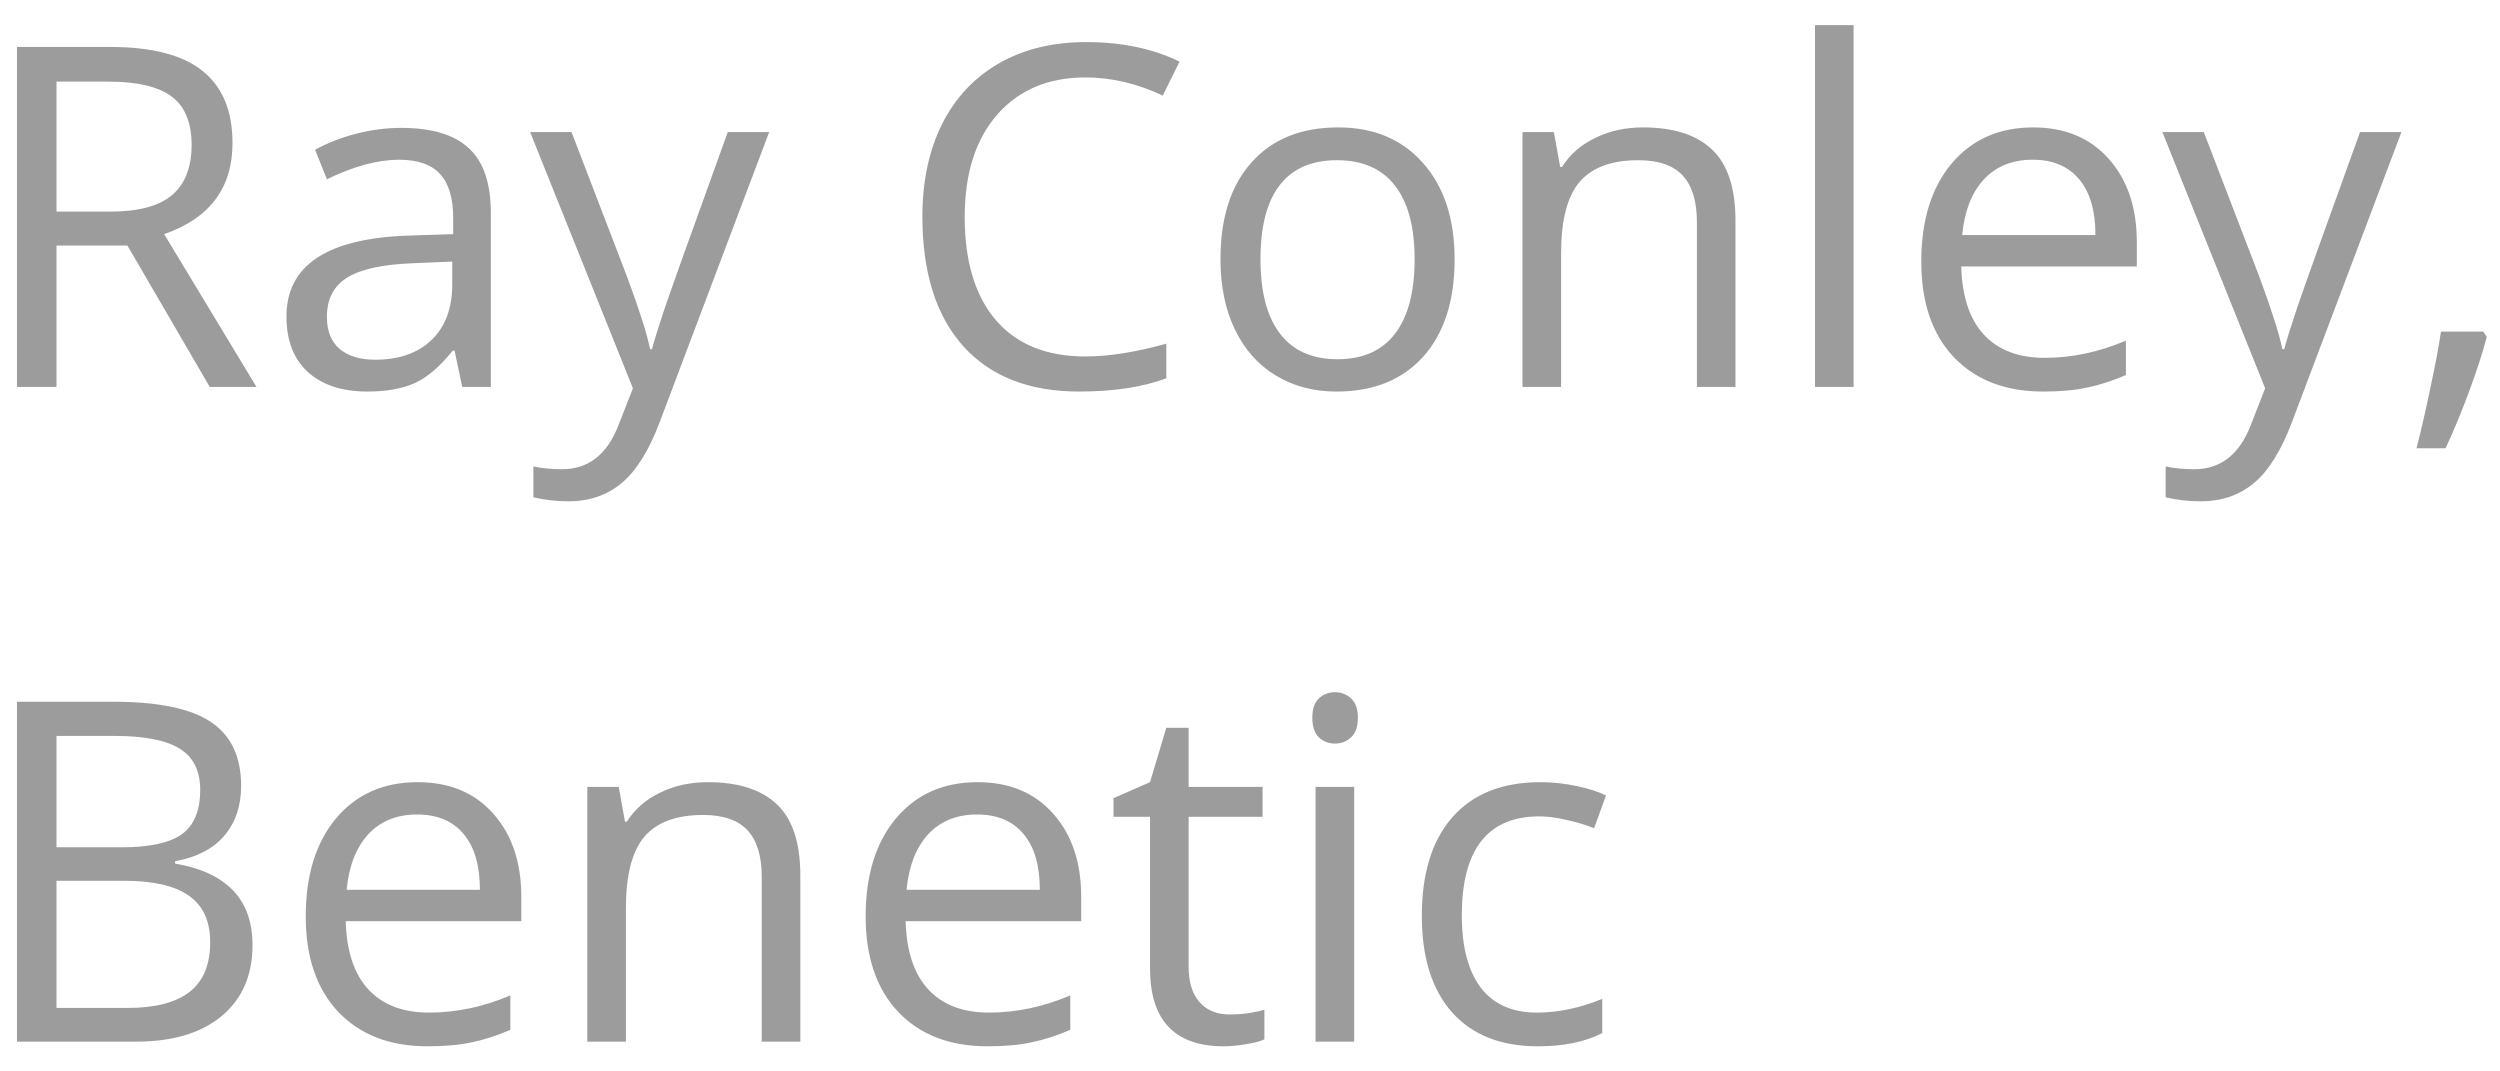 <svg width="84" height="36" viewBox="0 0 84 36" fill="none" xmlns="http://www.w3.org/2000/svg">
<path d="M1.898 8.25V13H0.57V1.578H3.703C5.104 1.578 6.138 1.846 6.805 2.383C7.477 2.919 7.812 3.727 7.812 4.805C7.812 6.315 7.047 7.336 5.516 7.867L8.617 13H7.047L4.281 8.25H1.898ZM1.898 7.109H3.719C4.656 7.109 5.344 6.924 5.781 6.555C6.219 6.18 6.438 5.62 6.438 4.875C6.438 4.12 6.214 3.576 5.766 3.242C5.323 2.909 4.609 2.742 3.625 2.742H1.898V7.109ZM15.531 13L15.273 11.781H15.211C14.784 12.318 14.357 12.682 13.93 12.875C13.508 13.062 12.979 13.156 12.344 13.156C11.495 13.156 10.828 12.938 10.344 12.5C9.865 12.062 9.625 11.44 9.625 10.633C9.625 8.904 11.008 7.997 13.773 7.914L15.227 7.867V7.336C15.227 6.664 15.081 6.169 14.789 5.852C14.503 5.529 14.042 5.367 13.406 5.367C12.693 5.367 11.885 5.586 10.984 6.023L10.586 5.031C11.008 4.802 11.469 4.622 11.969 4.492C12.474 4.362 12.979 4.297 13.484 4.297C14.505 4.297 15.26 4.523 15.75 4.977C16.245 5.43 16.492 6.156 16.492 7.156V13H15.531ZM12.602 12.086C13.409 12.086 14.042 11.865 14.5 11.422C14.963 10.979 15.195 10.359 15.195 9.562V8.789L13.898 8.844C12.867 8.88 12.122 9.042 11.664 9.328C11.211 9.609 10.984 10.05 10.984 10.648C10.984 11.117 11.125 11.474 11.406 11.719C11.693 11.963 12.091 12.086 12.602 12.086ZM17.812 4.438H19.203L21.078 9.32C21.49 10.435 21.745 11.24 21.844 11.734H21.906C21.974 11.469 22.115 11.016 22.328 10.375C22.547 9.729 23.255 7.75 24.453 4.438H25.844L22.164 14.188C21.799 15.151 21.372 15.833 20.883 16.234C20.398 16.641 19.802 16.844 19.094 16.844C18.698 16.844 18.307 16.799 17.922 16.711V15.672C18.208 15.734 18.529 15.766 18.883 15.766C19.773 15.766 20.409 15.266 20.789 14.266L21.266 13.047L17.812 4.438ZM36.477 2.602C35.221 2.602 34.229 3.021 33.5 3.859C32.776 4.693 32.414 5.836 32.414 7.289C32.414 8.784 32.763 9.94 33.461 10.758C34.164 11.57 35.164 11.977 36.461 11.977C37.258 11.977 38.167 11.833 39.188 11.547V12.711C38.396 13.008 37.419 13.156 36.258 13.156C34.575 13.156 33.276 12.646 32.359 11.625C31.448 10.604 30.992 9.154 30.992 7.273C30.992 6.096 31.211 5.065 31.648 4.18C32.091 3.294 32.727 2.612 33.555 2.133C34.388 1.654 35.367 1.414 36.492 1.414C37.69 1.414 38.737 1.633 39.633 2.07L39.07 3.211C38.206 2.805 37.341 2.602 36.477 2.602ZM48.875 8.711C48.875 10.107 48.523 11.198 47.82 11.984C47.117 12.766 46.146 13.156 44.906 13.156C44.141 13.156 43.461 12.977 42.867 12.617C42.273 12.258 41.815 11.742 41.492 11.07C41.169 10.398 41.008 9.612 41.008 8.711C41.008 7.315 41.357 6.229 42.055 5.453C42.753 4.672 43.721 4.281 44.961 4.281C46.159 4.281 47.109 4.68 47.812 5.477C48.521 6.273 48.875 7.352 48.875 8.711ZM42.352 8.711C42.352 9.805 42.57 10.638 43.008 11.211C43.445 11.784 44.089 12.07 44.938 12.07C45.786 12.07 46.43 11.787 46.867 11.219C47.31 10.646 47.531 9.81 47.531 8.711C47.531 7.622 47.31 6.797 46.867 6.234C46.43 5.667 45.781 5.383 44.922 5.383C44.073 5.383 43.432 5.661 43 6.219C42.568 6.776 42.352 7.607 42.352 8.711ZM57.016 13V7.461C57.016 6.763 56.857 6.242 56.539 5.898C56.221 5.555 55.724 5.383 55.047 5.383C54.151 5.383 53.495 5.625 53.078 6.109C52.661 6.594 52.453 7.393 52.453 8.508V13H51.156V4.438H52.211L52.422 5.609H52.484C52.75 5.188 53.122 4.862 53.602 4.633C54.081 4.398 54.615 4.281 55.203 4.281C56.234 4.281 57.01 4.531 57.531 5.031C58.052 5.526 58.312 6.32 58.312 7.414V13H57.016ZM62.281 13H60.984V0.844H62.281V13ZM68.648 13.156C67.383 13.156 66.383 12.771 65.648 12C64.919 11.229 64.555 10.159 64.555 8.789C64.555 7.409 64.893 6.312 65.57 5.5C66.253 4.688 67.167 4.281 68.312 4.281C69.385 4.281 70.234 4.635 70.859 5.344C71.484 6.047 71.797 6.977 71.797 8.133V8.953H65.898C65.924 9.958 66.177 10.721 66.656 11.242C67.141 11.763 67.82 12.023 68.695 12.023C69.617 12.023 70.529 11.831 71.43 11.445V12.602C70.971 12.8 70.537 12.94 70.125 13.023C69.719 13.112 69.227 13.156 68.648 13.156ZM68.297 5.367C67.609 5.367 67.06 5.591 66.648 6.039C66.242 6.487 66.003 7.107 65.93 7.898H70.406C70.406 7.081 70.224 6.456 69.859 6.023C69.495 5.586 68.974 5.367 68.297 5.367ZM72.656 4.438H74.047L75.922 9.32C76.333 10.435 76.588 11.24 76.688 11.734H76.75C76.818 11.469 76.958 11.016 77.172 10.375C77.391 9.729 78.099 7.75 79.297 4.438H80.688L77.008 14.188C76.643 15.151 76.216 15.833 75.727 16.234C75.242 16.641 74.646 16.844 73.938 16.844C73.542 16.844 73.151 16.799 72.766 16.711V15.672C73.052 15.734 73.372 15.766 73.727 15.766C74.617 15.766 75.253 15.266 75.633 14.266L76.109 13.047L72.656 4.438ZM83.438 11.141L83.555 11.32C83.419 11.841 83.224 12.445 82.969 13.133C82.713 13.825 82.448 14.469 82.172 15.062H81.195C81.336 14.521 81.49 13.852 81.656 13.055C81.828 12.258 81.948 11.62 82.016 11.141H83.438ZM0.57 23.578H3.797C5.312 23.578 6.409 23.805 7.086 24.258C7.763 24.711 8.102 25.427 8.102 26.406C8.102 27.083 7.911 27.643 7.531 28.086C7.156 28.523 6.607 28.807 5.883 28.938V29.016C7.617 29.312 8.484 30.224 8.484 31.75C8.484 32.771 8.138 33.568 7.445 34.141C6.758 34.714 5.794 35 4.555 35H0.57V23.578ZM1.898 28.469H4.086C5.023 28.469 5.698 28.323 6.109 28.031C6.521 27.734 6.727 27.237 6.727 26.539C6.727 25.898 6.497 25.438 6.039 25.156C5.581 24.87 4.852 24.727 3.852 24.727H1.898V28.469ZM1.898 29.594V33.867H4.281C5.203 33.867 5.896 33.69 6.359 33.336C6.828 32.977 7.062 32.417 7.062 31.656C7.062 30.948 6.823 30.427 6.344 30.094C5.87 29.76 5.146 29.594 4.172 29.594H1.898ZM14.367 35.156C13.102 35.156 12.102 34.771 11.367 34C10.638 33.229 10.273 32.159 10.273 30.789C10.273 29.409 10.612 28.312 11.289 27.5C11.971 26.688 12.885 26.281 14.031 26.281C15.104 26.281 15.953 26.635 16.578 27.344C17.203 28.047 17.516 28.977 17.516 30.133V30.953H11.617C11.643 31.958 11.896 32.721 12.375 33.242C12.859 33.763 13.539 34.023 14.414 34.023C15.336 34.023 16.247 33.831 17.148 33.445V34.602C16.69 34.8 16.255 34.94 15.844 35.023C15.438 35.112 14.945 35.156 14.367 35.156ZM14.016 27.367C13.328 27.367 12.779 27.591 12.367 28.039C11.961 28.487 11.721 29.107 11.648 29.898H16.125C16.125 29.081 15.943 28.456 15.578 28.023C15.213 27.586 14.693 27.367 14.016 27.367ZM25.594 35V29.461C25.594 28.763 25.435 28.242 25.117 27.898C24.799 27.555 24.302 27.383 23.625 27.383C22.729 27.383 22.073 27.625 21.656 28.109C21.24 28.594 21.031 29.393 21.031 30.508V35H19.734V26.438H20.789L21 27.609H21.062C21.328 27.188 21.701 26.862 22.18 26.633C22.659 26.398 23.193 26.281 23.781 26.281C24.812 26.281 25.588 26.531 26.109 27.031C26.63 27.526 26.891 28.32 26.891 29.414V35H25.594ZM33.18 35.156C31.914 35.156 30.914 34.771 30.18 34C29.451 33.229 29.086 32.159 29.086 30.789C29.086 29.409 29.424 28.312 30.102 27.5C30.784 26.688 31.698 26.281 32.844 26.281C33.917 26.281 34.766 26.635 35.391 27.344C36.016 28.047 36.328 28.977 36.328 30.133V30.953H30.43C30.456 31.958 30.708 32.721 31.188 33.242C31.672 33.763 32.352 34.023 33.227 34.023C34.148 34.023 35.06 33.831 35.961 33.445V34.602C35.503 34.8 35.068 34.94 34.656 35.023C34.25 35.112 33.758 35.156 33.18 35.156ZM32.828 27.367C32.141 27.367 31.591 27.591 31.18 28.039C30.773 28.487 30.534 29.107 30.461 29.898H34.938C34.938 29.081 34.755 28.456 34.391 28.023C34.026 27.586 33.505 27.367 32.828 27.367ZM41.312 34.086C41.542 34.086 41.763 34.07 41.977 34.039C42.19 34.003 42.359 33.966 42.484 33.93V34.922C42.344 34.99 42.135 35.044 41.859 35.086C41.589 35.133 41.344 35.156 41.125 35.156C39.469 35.156 38.641 34.284 38.641 32.539V27.445H37.414V26.82L38.641 26.281L39.188 24.453H39.938V26.438H42.422V27.445H39.938V32.484C39.938 33 40.06 33.396 40.305 33.672C40.55 33.948 40.885 34.086 41.312 34.086ZM45.5 35H44.203V26.438H45.5V35ZM44.094 24.117C44.094 23.82 44.167 23.604 44.312 23.469C44.458 23.328 44.641 23.258 44.859 23.258C45.068 23.258 45.247 23.328 45.398 23.469C45.55 23.609 45.625 23.826 45.625 24.117C45.625 24.409 45.55 24.628 45.398 24.773C45.247 24.914 45.068 24.984 44.859 24.984C44.641 24.984 44.458 24.914 44.312 24.773C44.167 24.628 44.094 24.409 44.094 24.117ZM51.672 35.156C50.432 35.156 49.471 34.776 48.789 34.016C48.112 33.25 47.773 32.169 47.773 30.773C47.773 29.341 48.117 28.234 48.805 27.453C49.497 26.672 50.482 26.281 51.758 26.281C52.169 26.281 52.581 26.326 52.992 26.414C53.404 26.503 53.727 26.607 53.961 26.727L53.562 27.828C53.276 27.713 52.964 27.62 52.625 27.547C52.286 27.469 51.987 27.43 51.727 27.43C49.987 27.43 49.117 28.539 49.117 30.758C49.117 31.81 49.328 32.617 49.75 33.18C50.177 33.742 50.807 34.023 51.641 34.023C52.354 34.023 53.086 33.87 53.836 33.562V34.711C53.263 35.008 52.542 35.156 51.672 35.156Z" fill="#9C9C9C"/>
</svg>
